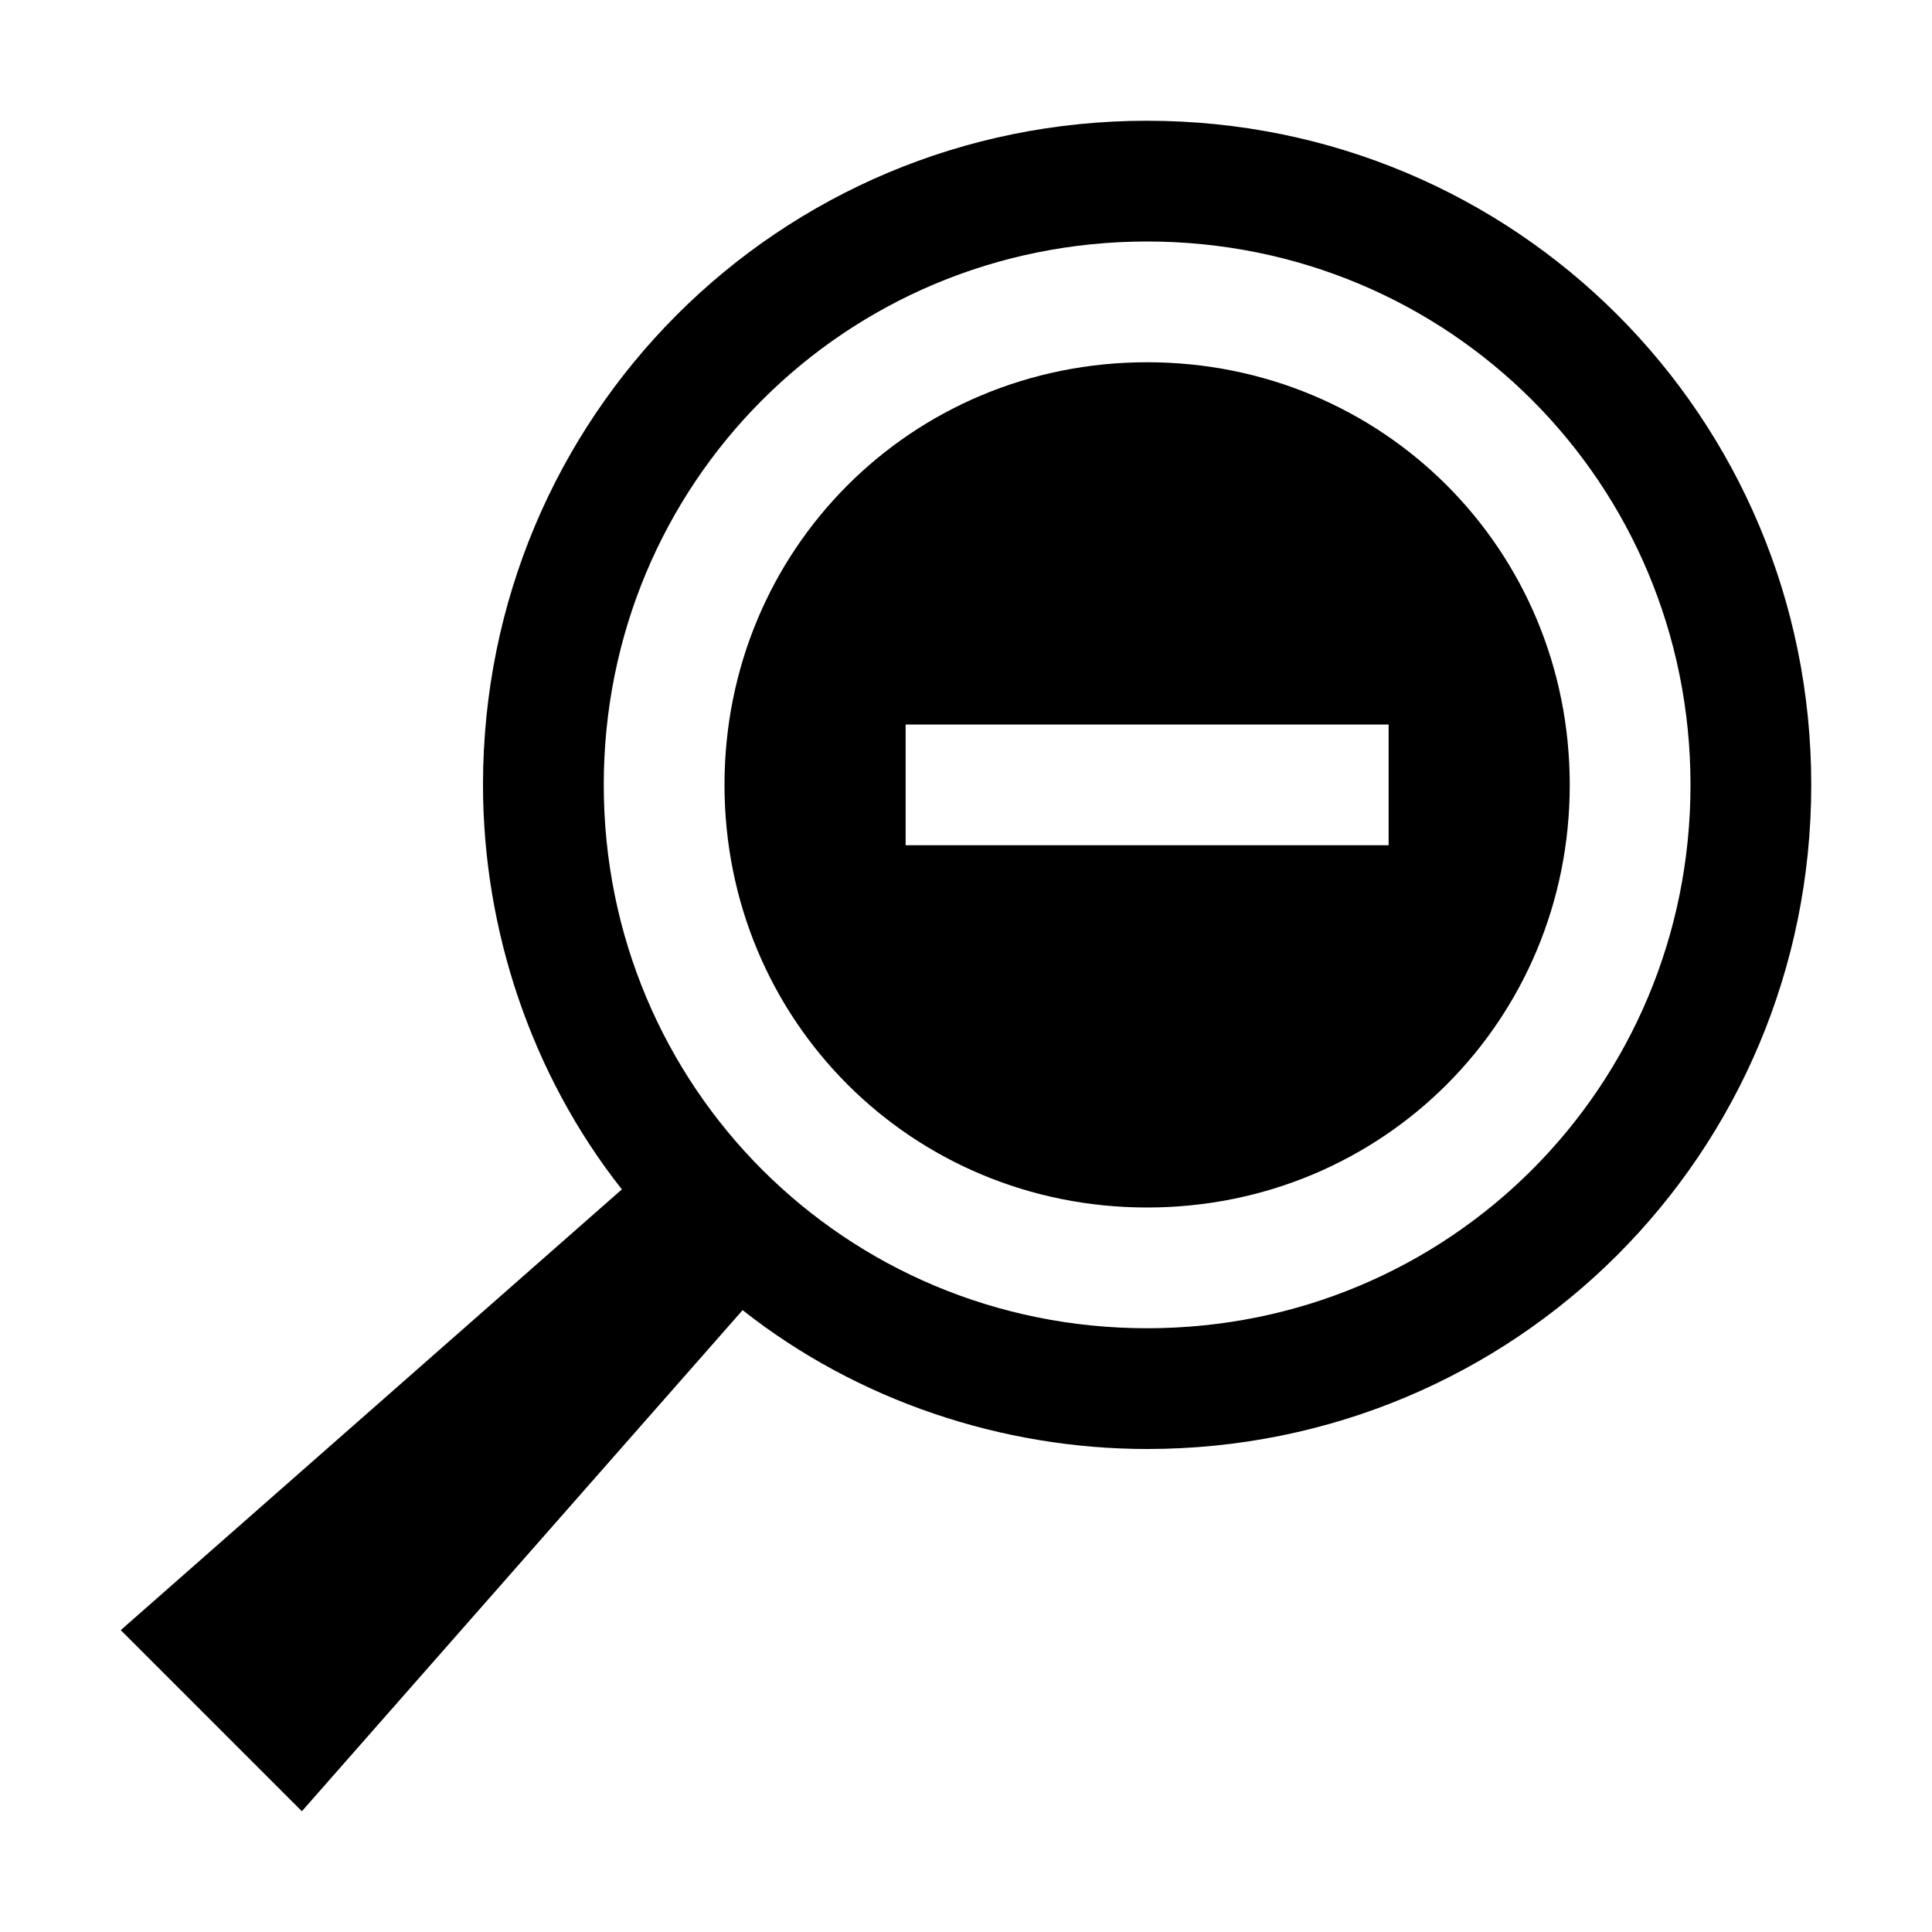 <svg viewBox="0 0 32 32" xmlns="http://www.w3.org/2000/svg"><path d="m19 2c-6.1 0-11 4.9-11 11 0 2.4.8 4.8 2.3 6.7l-8.3 7.3 3 3 7.3-8.3c1.9 1.5 4.3 2.3 6.7 2.3 6.1 0 11-4.9 11-11s-4.9-11-11-11zm0 2c5 0 9 4 9 9s-4 9-9 9-9-4-9-9 4-9 9-9z"/><path d="m19 6c-3.9 0-7 3.1-7 7s3.1 7 7 7 7-3.1 7-7-3.1-7-7-7zm4 6v2h-8v-2z"/></svg>